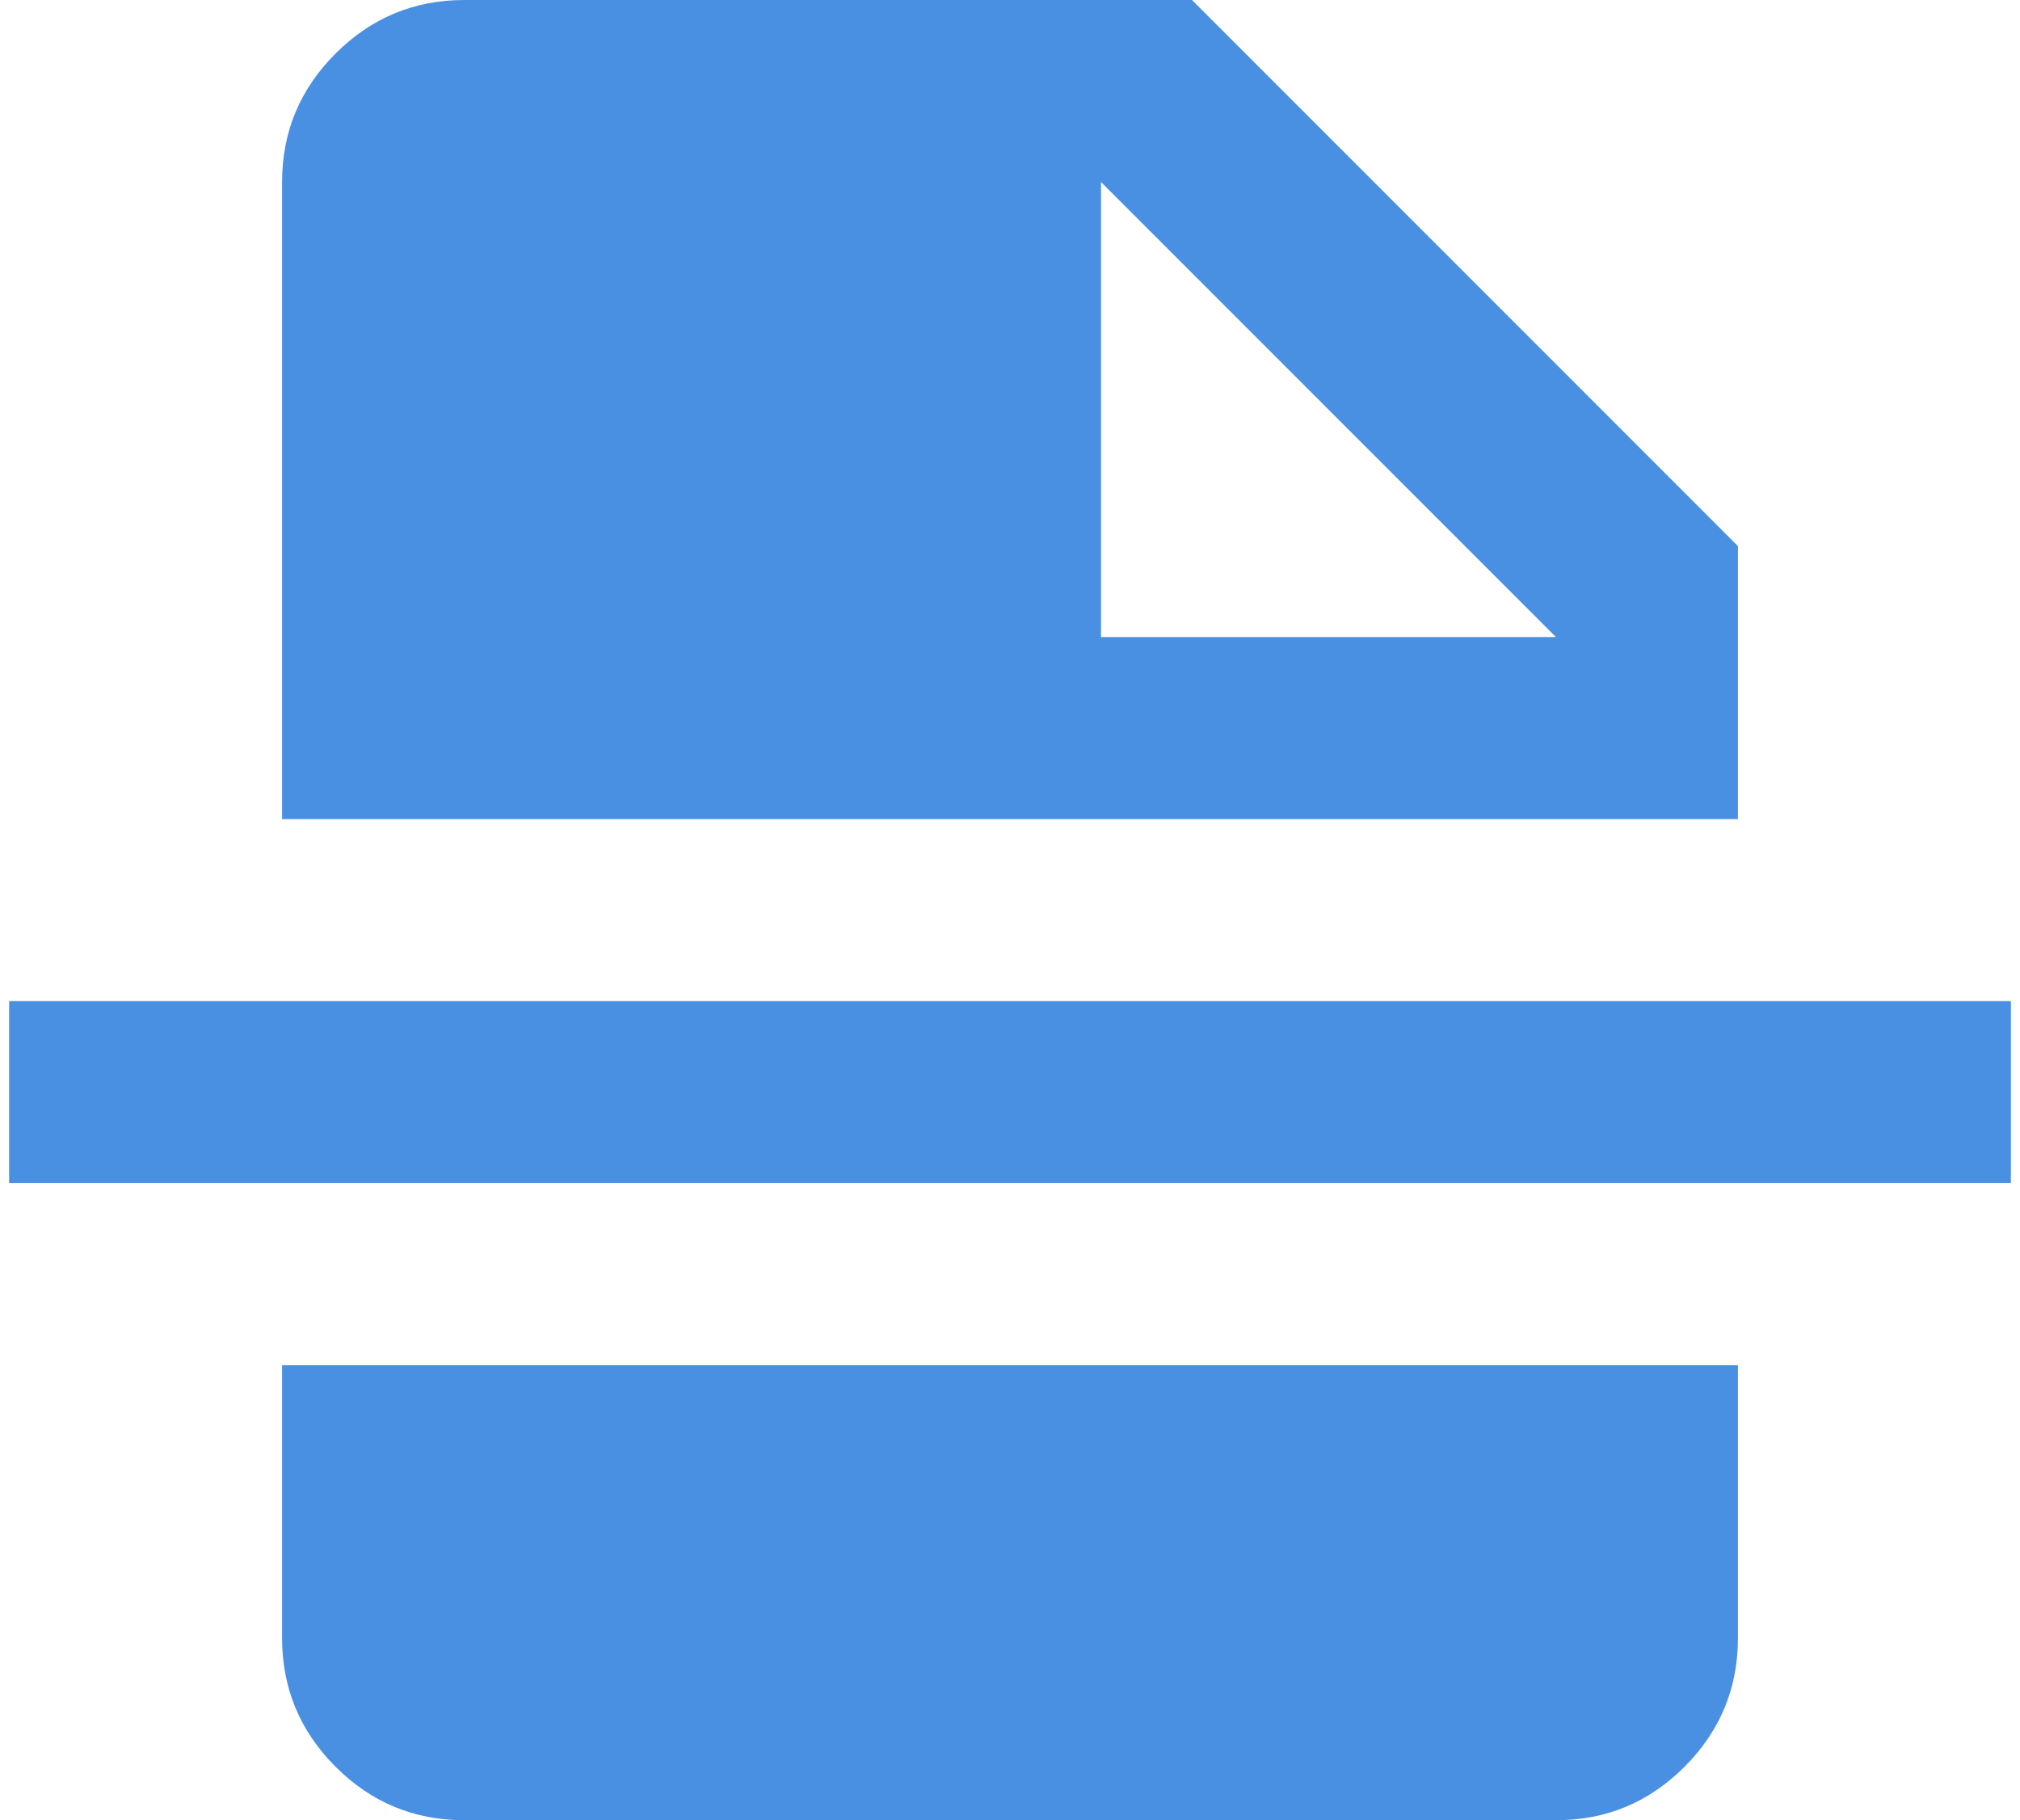 <svg width="111" height="100" viewBox="0 0 111 100" fill="none" xmlns="http://www.w3.org/2000/svg">
<path d="M60.5 35H85.5L60.5 10V35ZM25.5 100C22.75 100 20.397 99.022 18.44 97.065C16.483 95.108 15.503 92.753 15.5 90V75H95.5V90C95.5 92.75 94.522 95.105 92.565 97.065C90.608 99.025 88.253 100.003 85.5 100H25.5ZM0.5 65V55H110.5V65H0.5ZM15.5 45V10C15.5 7.25 16.48 4.897 18.44 2.94C20.4 0.983 22.753 0.003 25.5 0H65.5L95.5 30V45H15.5Z" fill="#4A90E2"/>
</svg>
